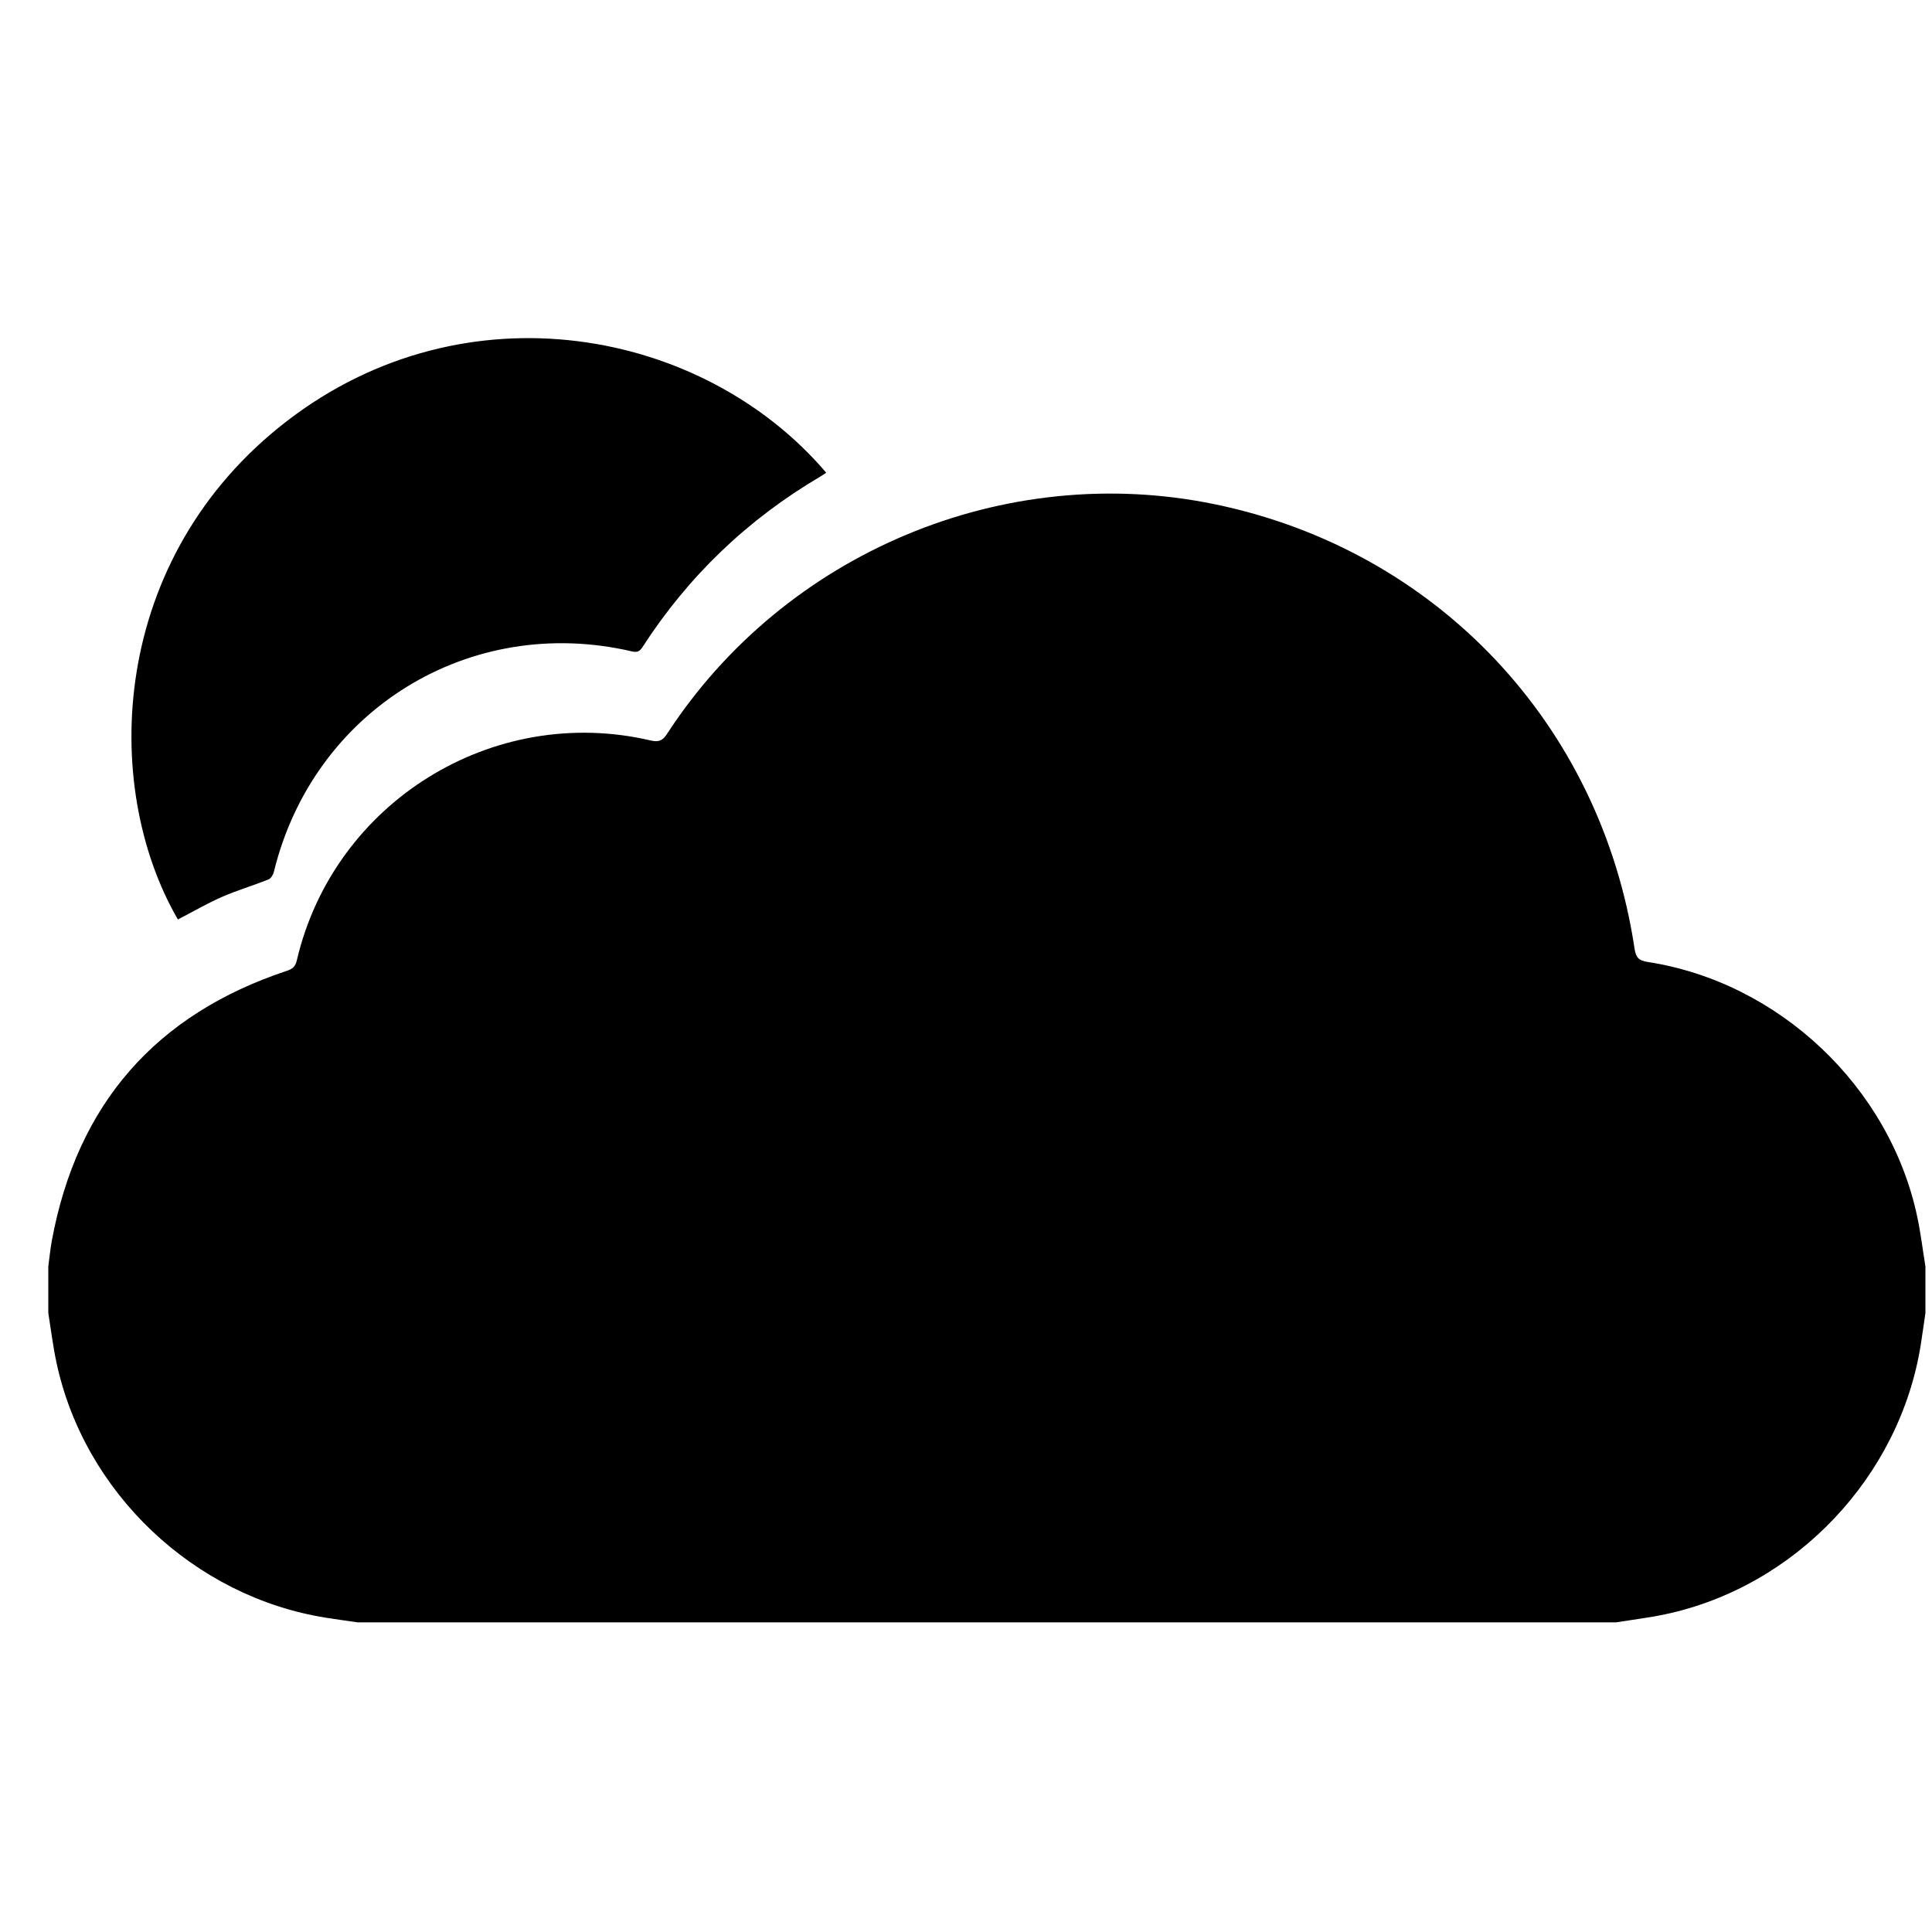 <?xml version="1.0" encoding="UTF-8"?>
<svg width="40px" height="40px" viewBox="0 0 40 40" version="1.1" xmlns="http://www.w3.org/2000/svg" xmlns:xlink="http://www.w3.org/1999/xlink">
    <!-- Generator: Sketch 63.1 (92452) - https://sketch.com -->
    <title>天气</title>
    <desc>Created with Sketch.</desc>
        <g id="图标汇总" transform="translate(-865, -807)" fill-rule="nonzero">
            <g id="天气" transform="translate(865, 807)">
                <rect id="矩形" fill="#000000" opacity="0" x="0" y="0" width="40" height="40"></rect>
                <path d="M33.458,33.589 L7.405,33.589 C7.188,33.558 6.97,33.528 6.753,33.494 C4.015,33.06 1.736,30.901 1.166,28.194 C1.095,27.861 1.054,27.521 1,27.184 L1,26.222 C1.024,26.041 1.041,25.86 1.074,25.682 C1.597,22.861 3.223,20.999 5.945,20.098 C6.067,20.057 6.118,20.002 6.146,19.88 C6.912,16.612 10.201,14.567 13.469,15.33 C13.638,15.369 13.717,15.338 13.811,15.193 C16.252,11.44 20.795,9.54 25.152,10.44 C29.737,11.388 33.142,14.988 33.841,19.636 C33.869,19.825 33.929,19.888 34.112,19.916 C36.833,20.335 39.125,22.503 39.695,25.194 C39.767,25.533 39.808,25.879 39.864,26.222 L39.864,27.184 C39.832,27.402 39.802,27.62 39.768,27.837 C39.336,30.573 37.175,32.853 34.468,33.424 C34.134,33.494 33.795,33.535 33.458,33.589 L33.458,33.589 Z M17.106,9.787 C17.065,9.814 17.025,9.843 16.983,9.867 C15.479,10.753 14.252,11.927 13.305,13.393 C13.245,13.486 13.195,13.513 13.081,13.486 C9.723,12.704 6.485,14.703 5.669,18.055 C5.654,18.114 5.606,18.19 5.555,18.21 C5.237,18.336 4.907,18.433 4.595,18.57 C4.283,18.707 3.986,18.88 3.683,19.037 C2.073,16.259 2.269,11.547 5.937,8.72 C9.641,5.865 14.566,6.803 17.106,9.787 L17.106,9.787 Z" id="形状"></path>
            </g>
    </g>
</svg>